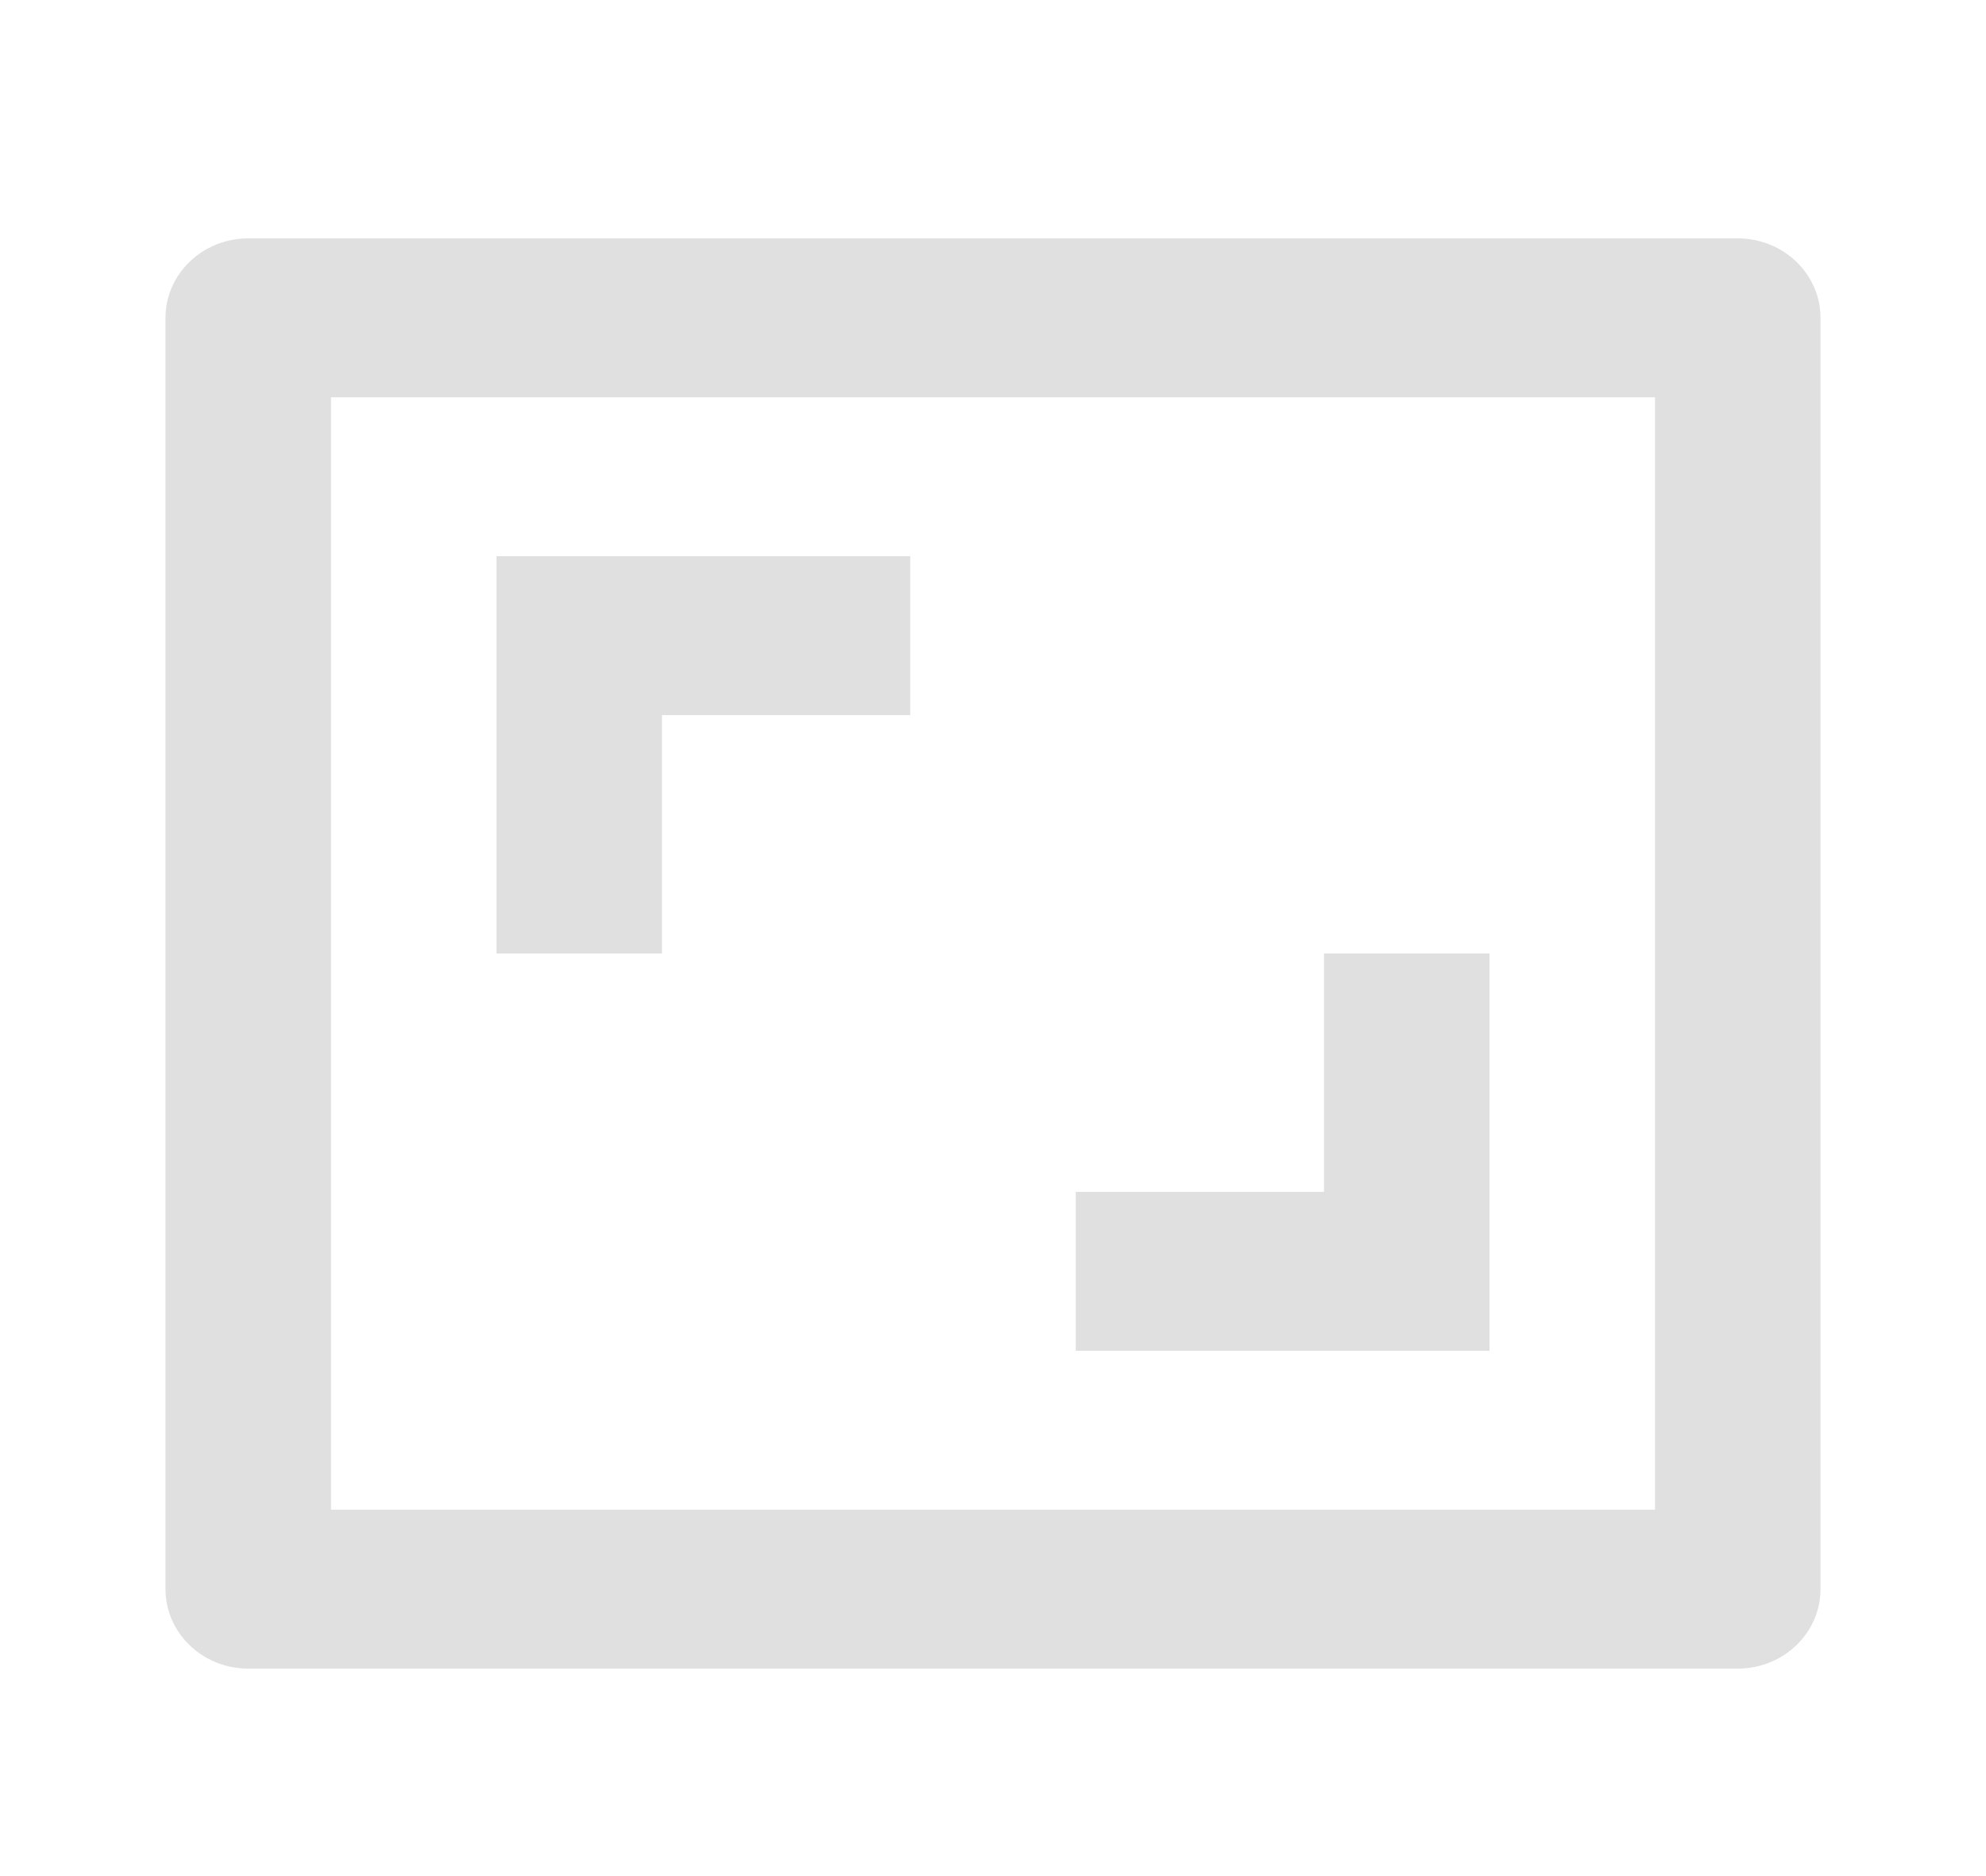 <?xml version="1.0" encoding="UTF-8"?>
<svg width="36px" height="34px" viewBox="0 0 36 34" version="1.1" xmlns="http://www.w3.org/2000/svg" xmlns:xlink="http://www.w3.org/1999/xlink">
    <title>全屏</title>
    <g id="播放页" stroke="none" stroke-width="1" fill="none" fill-rule="evenodd">
        <g id="播放页2" transform="translate(-661, -530)">
            <g id="全屏" transform="translate(661, 530)">
                <polygon id="路径" points="0 0 36 0 36 34 0 34"></polygon>
                <path d="M31.5,4.32 C32.328,4.32 33,4.965 33,5.76 L33,28.8 C33,29.595 32.328,30.24 31.5,30.24 L4.5,30.24 C3.672,30.24 3,29.595 3,28.8 L3,5.76 C3,4.965 3.672,4.32 4.5,4.32 L31.5,4.32 Z M30,7.2 L6,7.2 L6,27.36 L30,27.36 L30,7.2 Z M19.5,24.48 L19.5,21.6 L24,21.6 L24,17.28 L27,17.28 L27,24.48 L19.5,24.48 Z M16.5,10.08 L16.5,12.96 L12,12.96 L12,17.28 L9,17.28 L9,10.08 L16.5,10.08 Z" id="形状" fill="#E0E0E0" fill-rule="nonzero"></path>
            </g>
        </g>
    </g>
</svg>